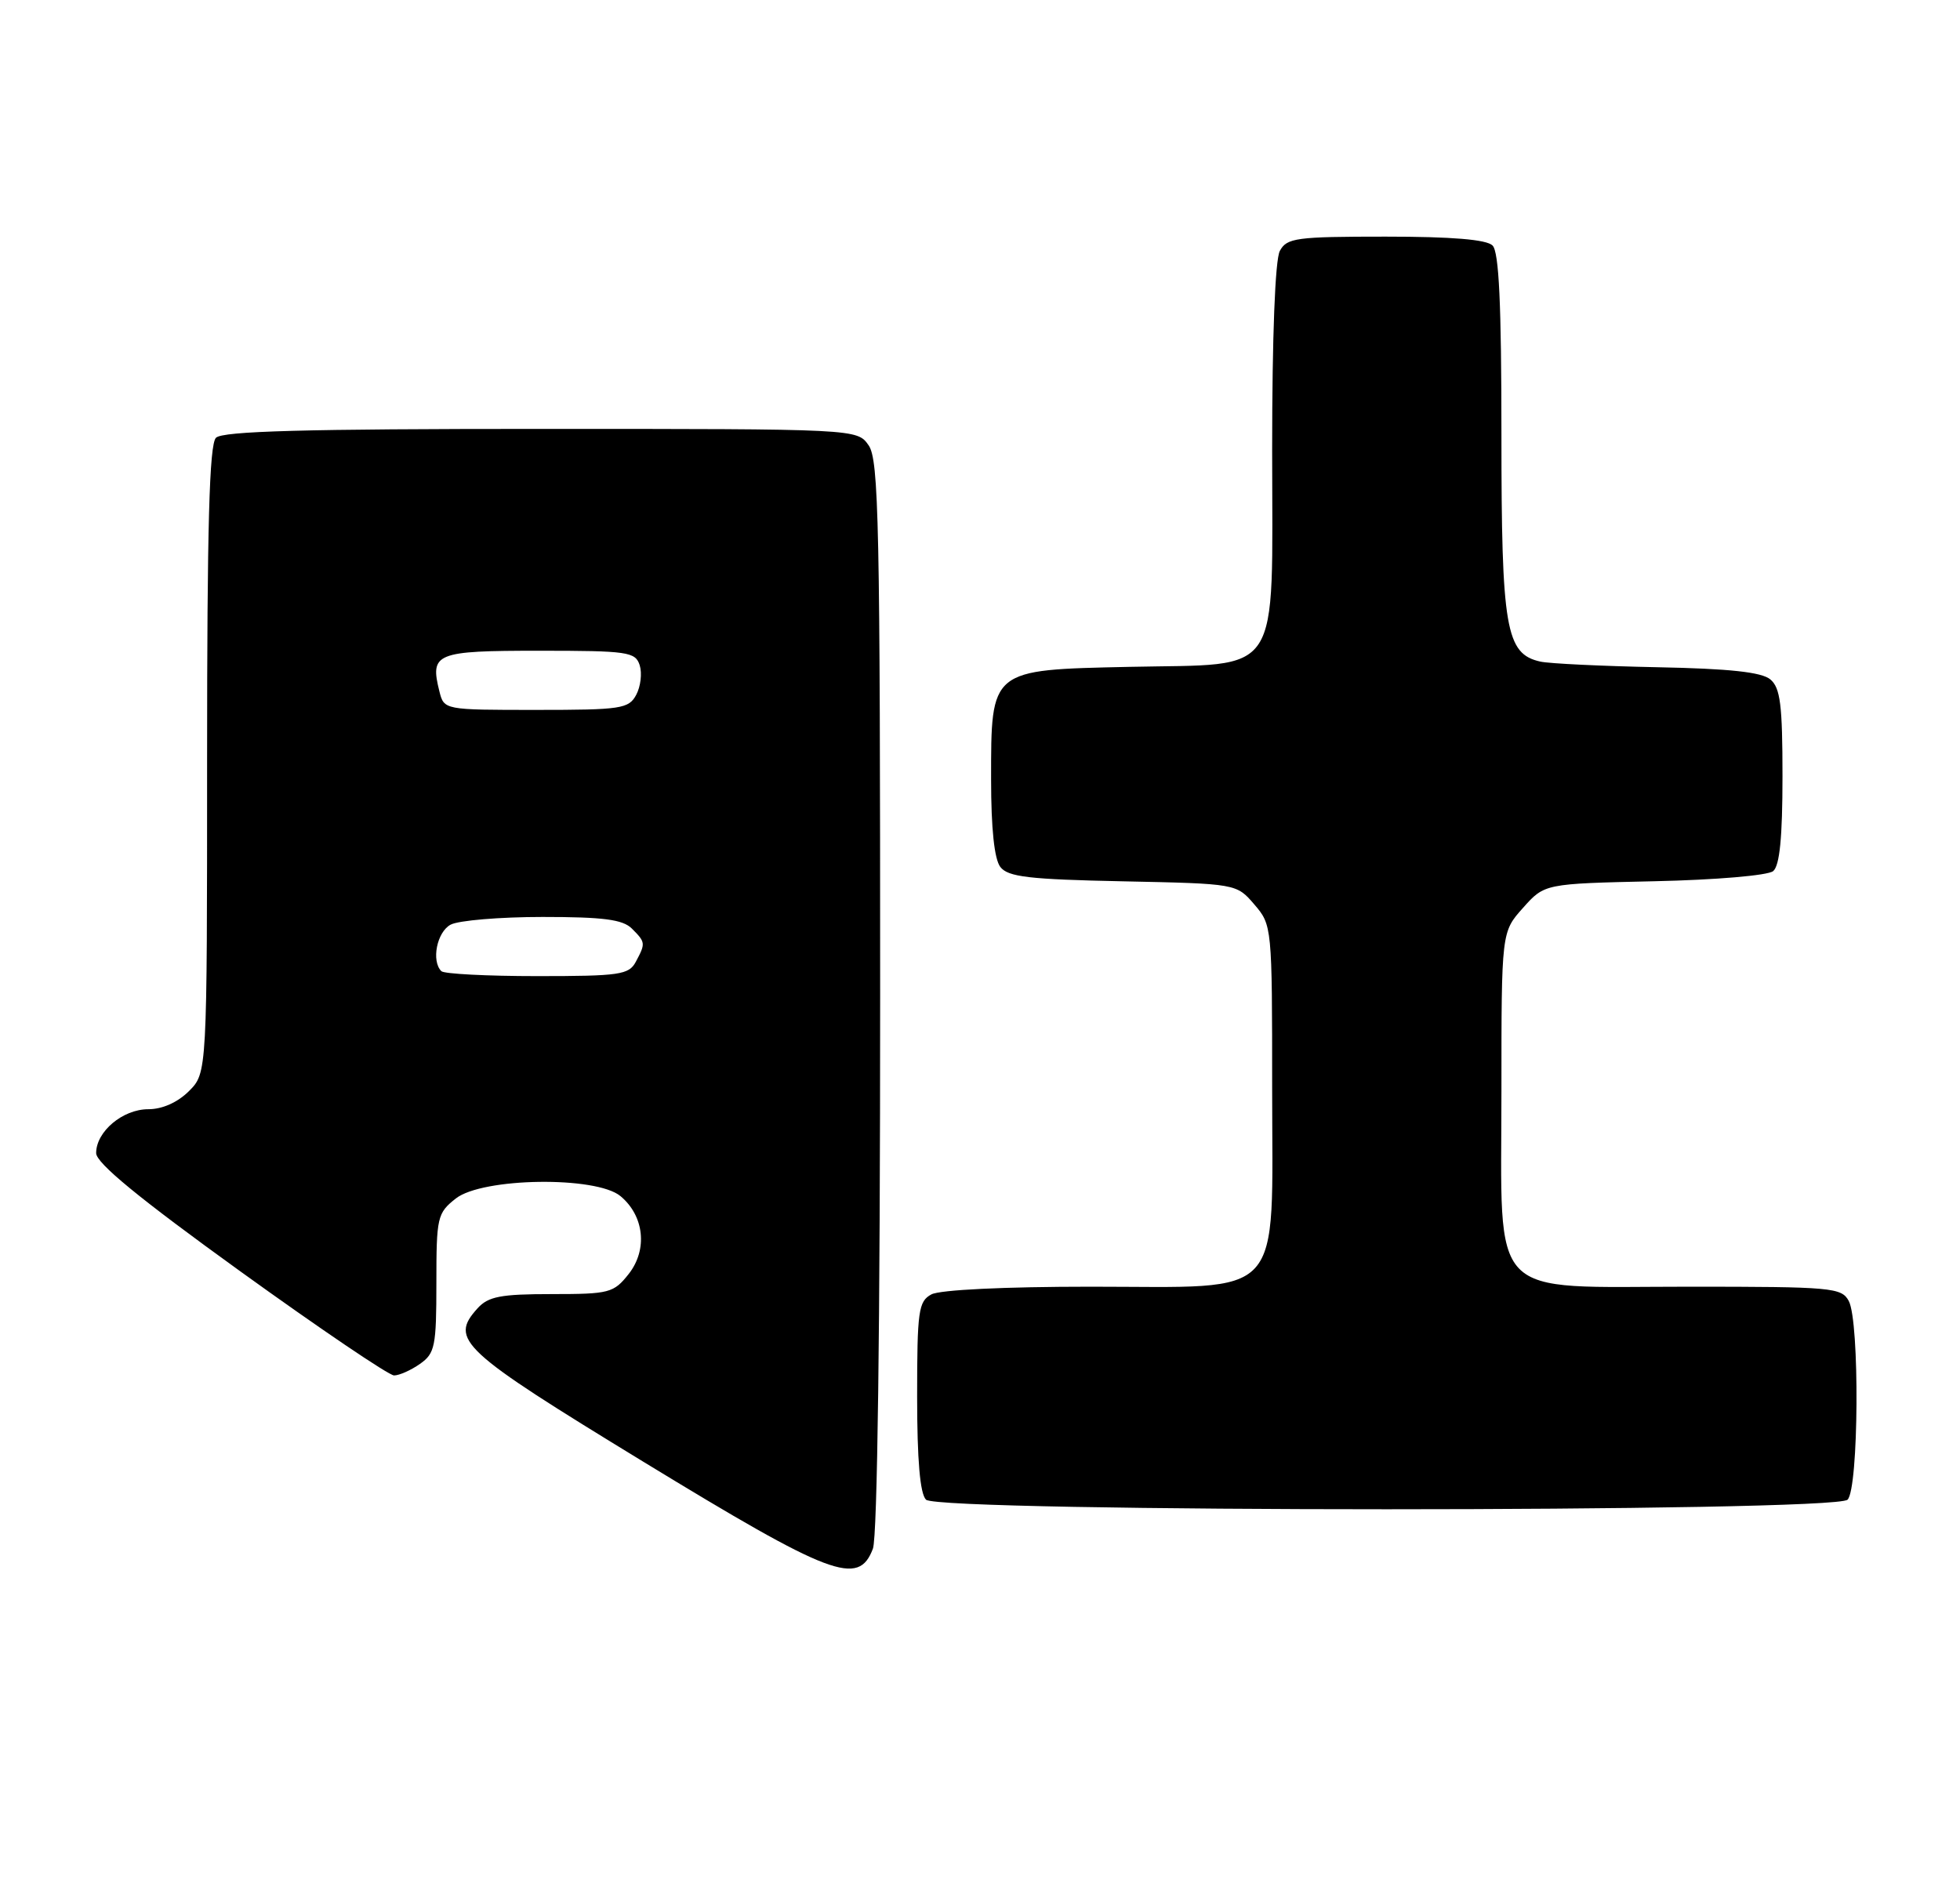 <?xml version="1.0" encoding="UTF-8" standalone="no"?>
<!DOCTYPE svg PUBLIC "-//W3C//DTD SVG 1.1//EN" "http://www.w3.org/Graphics/SVG/1.1/DTD/svg11.dtd" >
<svg xmlns="http://www.w3.org/2000/svg" xmlns:xlink="http://www.w3.org/1999/xlink" version="1.1" viewBox="0 0 265 256">
 <g >
 <path fill="currentColor"
d=" M 118.02 209.43 C 118.63 207.85 119.00 179.16 119.00 134.66 C 119.00 70.92 118.82 62.18 117.44 60.22 C 115.89 58.00 115.89 58.00 73.14 58.00 C 41.23 58.00 30.10 58.30 29.20 59.20 C 28.30 60.10 28.00 71.14 28.00 102.75 C 28.00 145.09 28.00 145.09 25.55 147.55 C 24.01 149.08 21.95 150.00 20.05 150.00 C 16.59 150.00 13.00 153.02 13.00 155.93 C 13.00 157.28 18.78 162.03 32.50 171.93 C 43.23 179.67 52.58 186.00 53.28 186.00 C 53.98 186.00 55.56 185.30 56.78 184.44 C 58.81 183.02 59.00 182.07 59.00 173.52 C 59.00 164.58 59.12 164.05 61.63 162.07 C 65.23 159.24 80.60 159.02 83.89 161.75 C 87.10 164.42 87.59 168.98 85.01 172.27 C 82.97 174.85 82.40 175.00 74.58 175.00 C 67.70 175.00 66.02 175.32 64.57 176.92 C 60.73 181.17 62.22 182.55 86.98 197.67 C 112.44 213.20 116.07 214.58 118.02 209.43 Z  M 249.80 202.80 C 251.31 201.29 251.45 178.71 249.96 175.93 C 248.99 174.12 247.67 174.00 228.42 174.00 C 200.85 174.00 203.00 176.24 203.00 147.56 C 203.00 126.03 203.00 126.03 205.92 122.77 C 208.83 119.50 208.83 119.50 223.66 119.17 C 231.98 118.99 239.03 118.39 239.74 117.80 C 240.62 117.07 241.00 113.23 241.00 105.00 C 241.00 95.30 240.71 93.01 239.35 91.87 C 238.17 90.89 233.83 90.42 224.10 90.23 C 216.62 90.08 209.50 89.74 208.27 89.47 C 203.58 88.43 203.00 85.02 203.00 58.75 C 203.00 41.14 202.67 34.07 201.80 33.20 C 200.99 32.39 196.32 32.00 187.34 32.00 C 175.24 32.00 173.98 32.17 173.04 33.93 C 172.40 35.12 172.00 45.51 172.00 60.76 C 172.00 92.16 173.60 89.72 152.66 90.18 C 133.82 90.59 134.00 90.44 134.00 105.42 C 134.00 112.05 134.44 116.19 135.25 117.24 C 136.29 118.59 139.12 118.92 151.84 119.18 C 167.18 119.50 167.18 119.50 169.59 122.31 C 171.98 125.09 172.00 125.30 172.00 147.10 C 172.00 176.23 174.03 174.00 147.48 174.00 C 135.87 174.00 127.08 174.42 125.93 175.04 C 124.18 175.98 124.00 177.24 124.00 188.84 C 124.00 197.43 124.39 201.99 125.20 202.80 C 126.93 204.53 248.07 204.53 249.80 202.80 Z  M 59.67 131.33 C 58.29 129.95 59.07 126.03 60.93 125.04 C 62.00 124.47 67.59 124.00 73.36 124.00 C 81.57 124.00 84.20 124.34 85.43 125.57 C 87.29 127.43 87.30 127.56 85.96 130.07 C 85.03 131.82 83.77 132.00 72.63 132.00 C 65.87 132.00 60.03 131.70 59.67 131.33 Z  M 59.41 93.50 C 58.11 88.31 58.87 88.00 72.90 88.00 C 84.90 88.00 85.91 88.15 86.49 89.96 C 86.83 91.04 86.62 92.84 86.02 93.96 C 85.01 95.85 83.98 96.00 72.48 96.00 C 60.05 96.00 60.04 96.00 59.41 93.50 Z "/>
</g>
</svg>